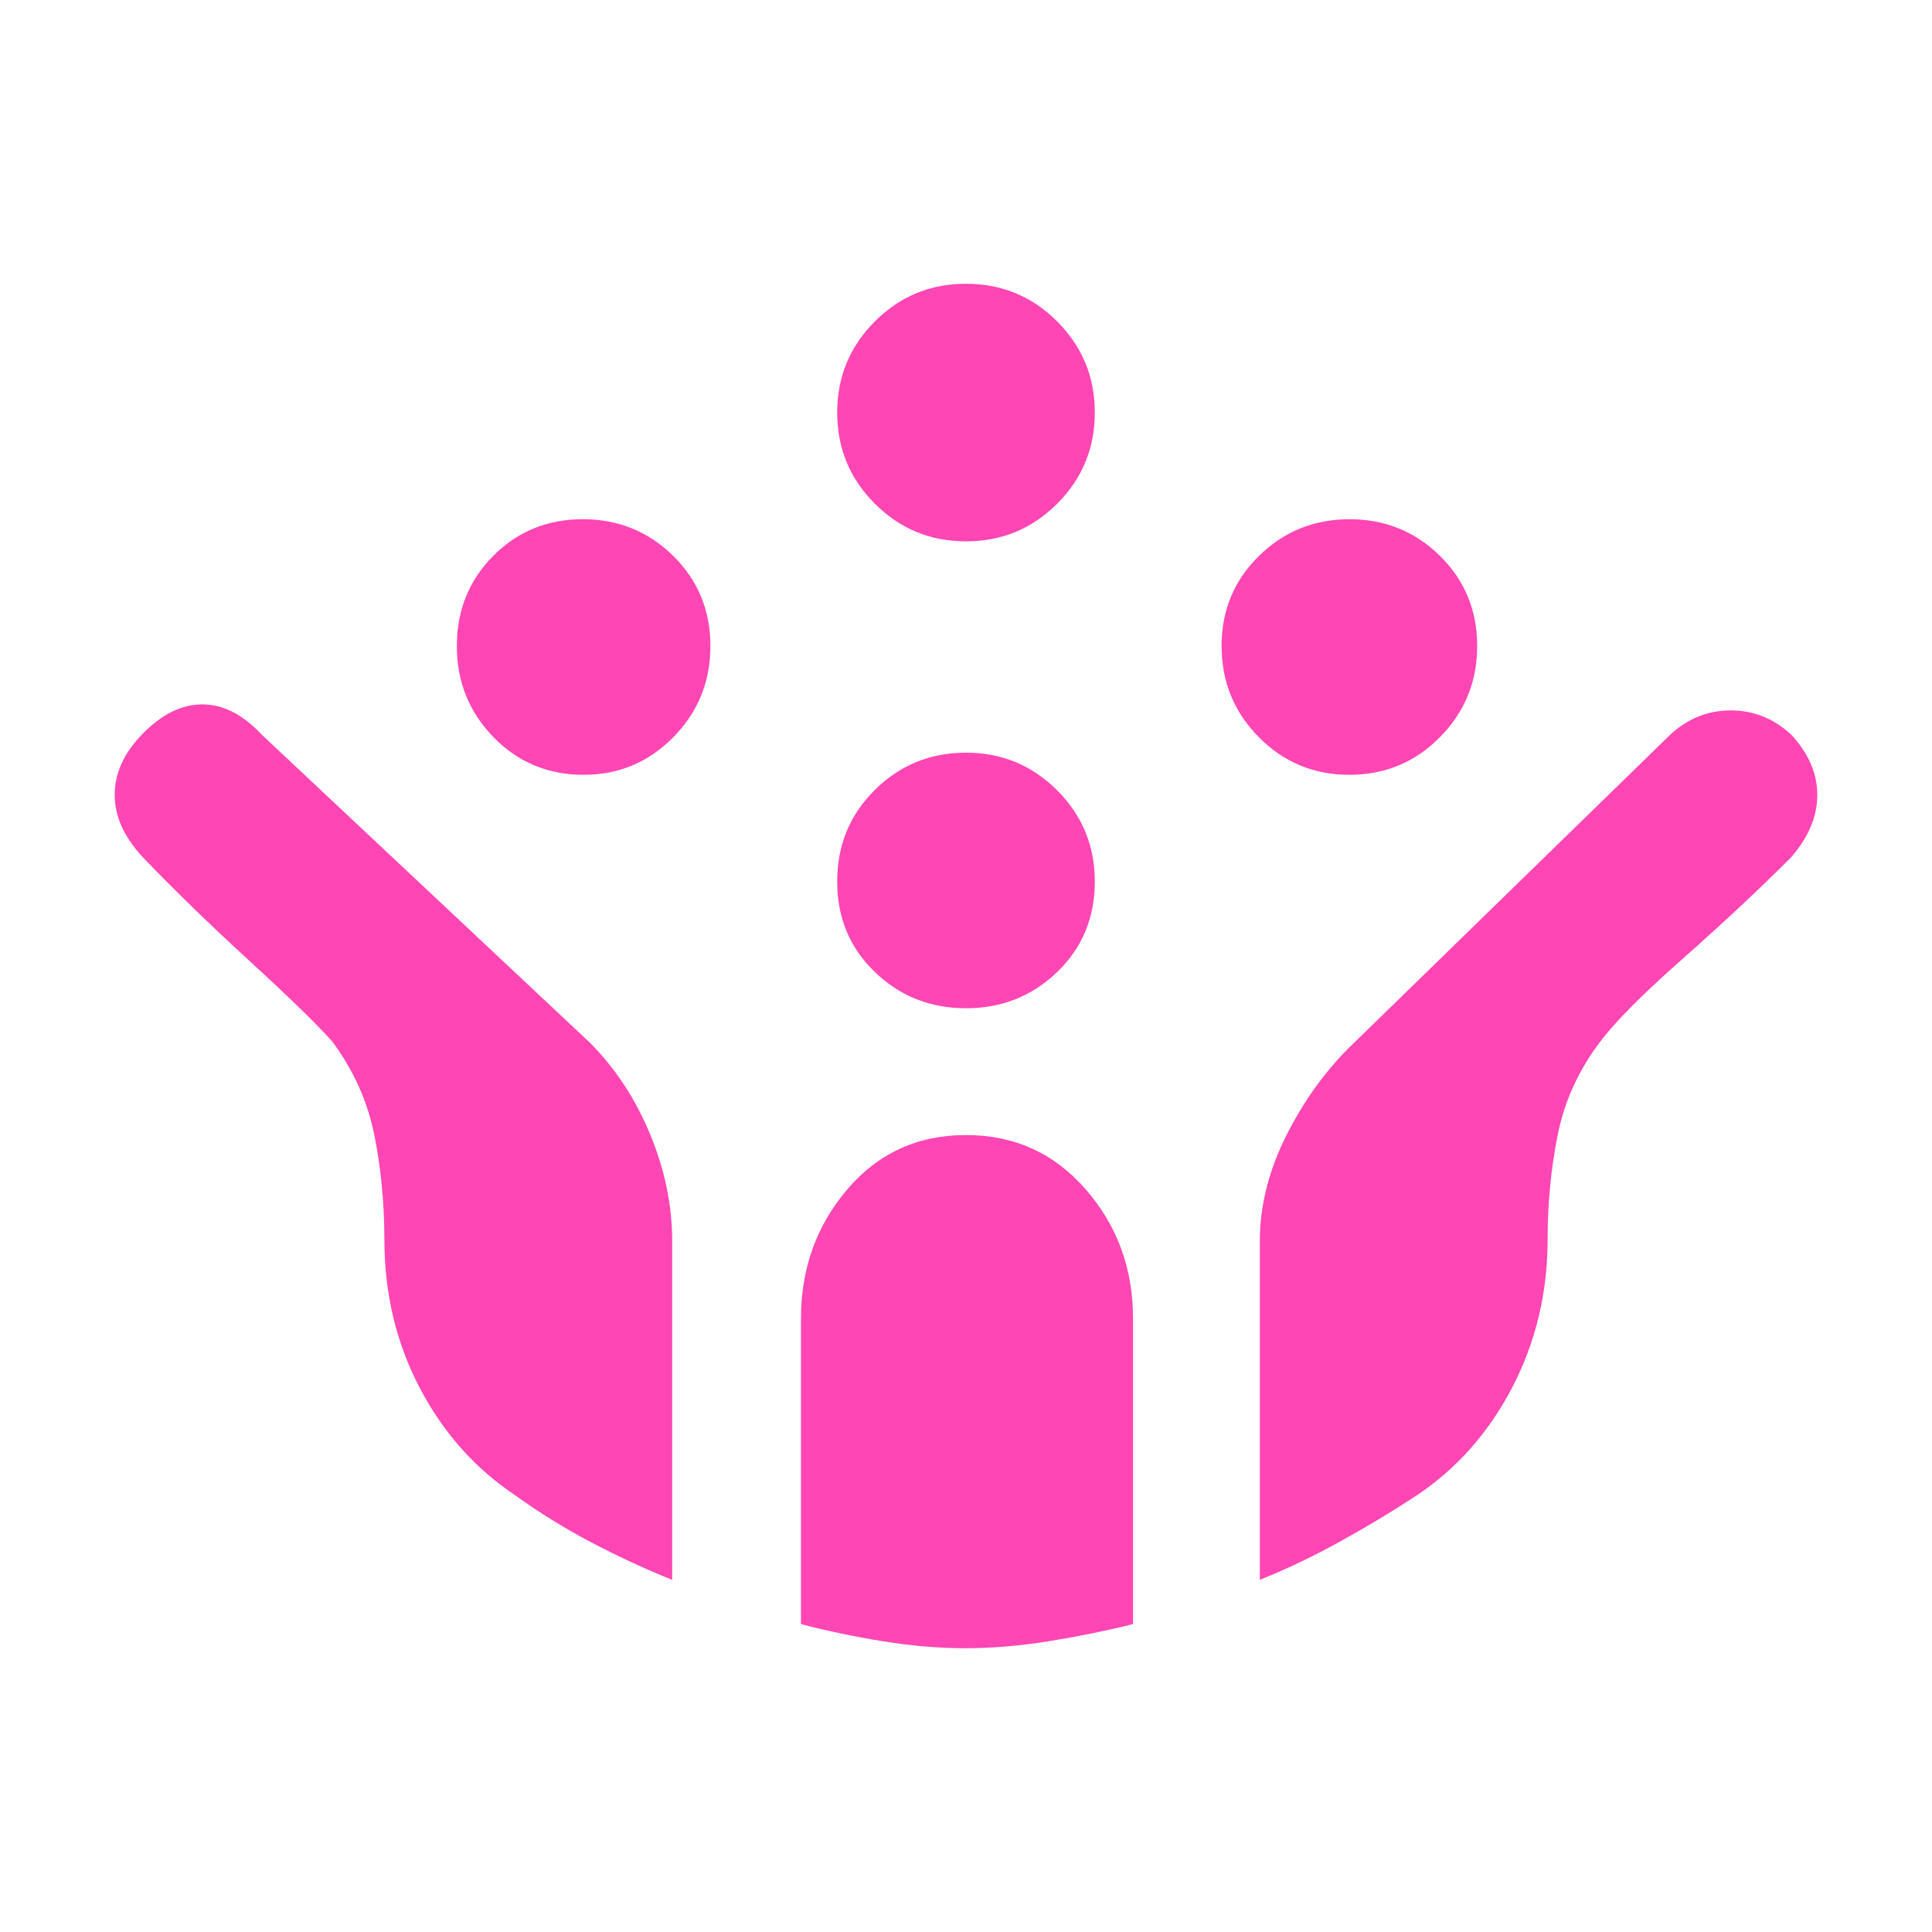 <svg xmlns="http://www.w3.org/2000/svg" height="48" viewBox="0 -960 960 960" width="48"><path fill="rgb(255, 70, 180)" d="M670.5-575q-26.5 0-45-18.71T607-639q0-26.58 18.59-44.79t45-18.21q26.41 0 44.91 18.21Q734-665.58 734-639t-18.5 45.29Q697-575 670.5-575ZM290-575q-26.58 0-44.79-18.71T227-639q0-26.58 18.09-44.79t44.5-18.21q26.41 0 44.91 18.21Q353-665.58 353-639t-18.42 45.29Q316.17-575 290-575Zm190 116q-26.58 0-45.29-18T416-522q0-27 18.71-45.5T480-586q26.58 0 45.29 18.71T544-522q0 27-18.71 45T480-459Zm0-232q-26.58 0-45.29-18.71T416-755q0-26.58 18.71-45.29T480-819q26.58 0 45.29 18.71T544-755q0 26.58-18.71 45.29T480-691Zm-.25 550q-19.75 0-41.25-3.5T398-153v-151.79Q398-342 421-369q23-27 59-27t59.5 27q23.5 27 23.5 64.21V-153q-20 5-41.75 8.5-21.74 3.5-41.5 3.5ZM334-175q-20-8-40-18.5T256-217q-30-20-47.5-53.5T191-344q0-27-5-52t-20.83-46.39Q154-455 124-482.5T71-534q-14-15-14-31t13.5-30q14.5-15 30-15t29.5 15l163 153q19 19 30 45.52 11 26.52 11 53.02V-175Zm292 0v-168.35q0-26.53 13.5-53.09Q653-423 673-442l157-153q13-12 30-12t30 12q13 14 13 30t-13 31q-24 24-54 50.5T794.83-442Q779-421 774-396q-5 25-5 51.8 0 39.71-17.5 73.46Q734-237 703.71-216.78q-17.61 11.56-37.66 22.67Q646-183 626-175Z"/></svg>